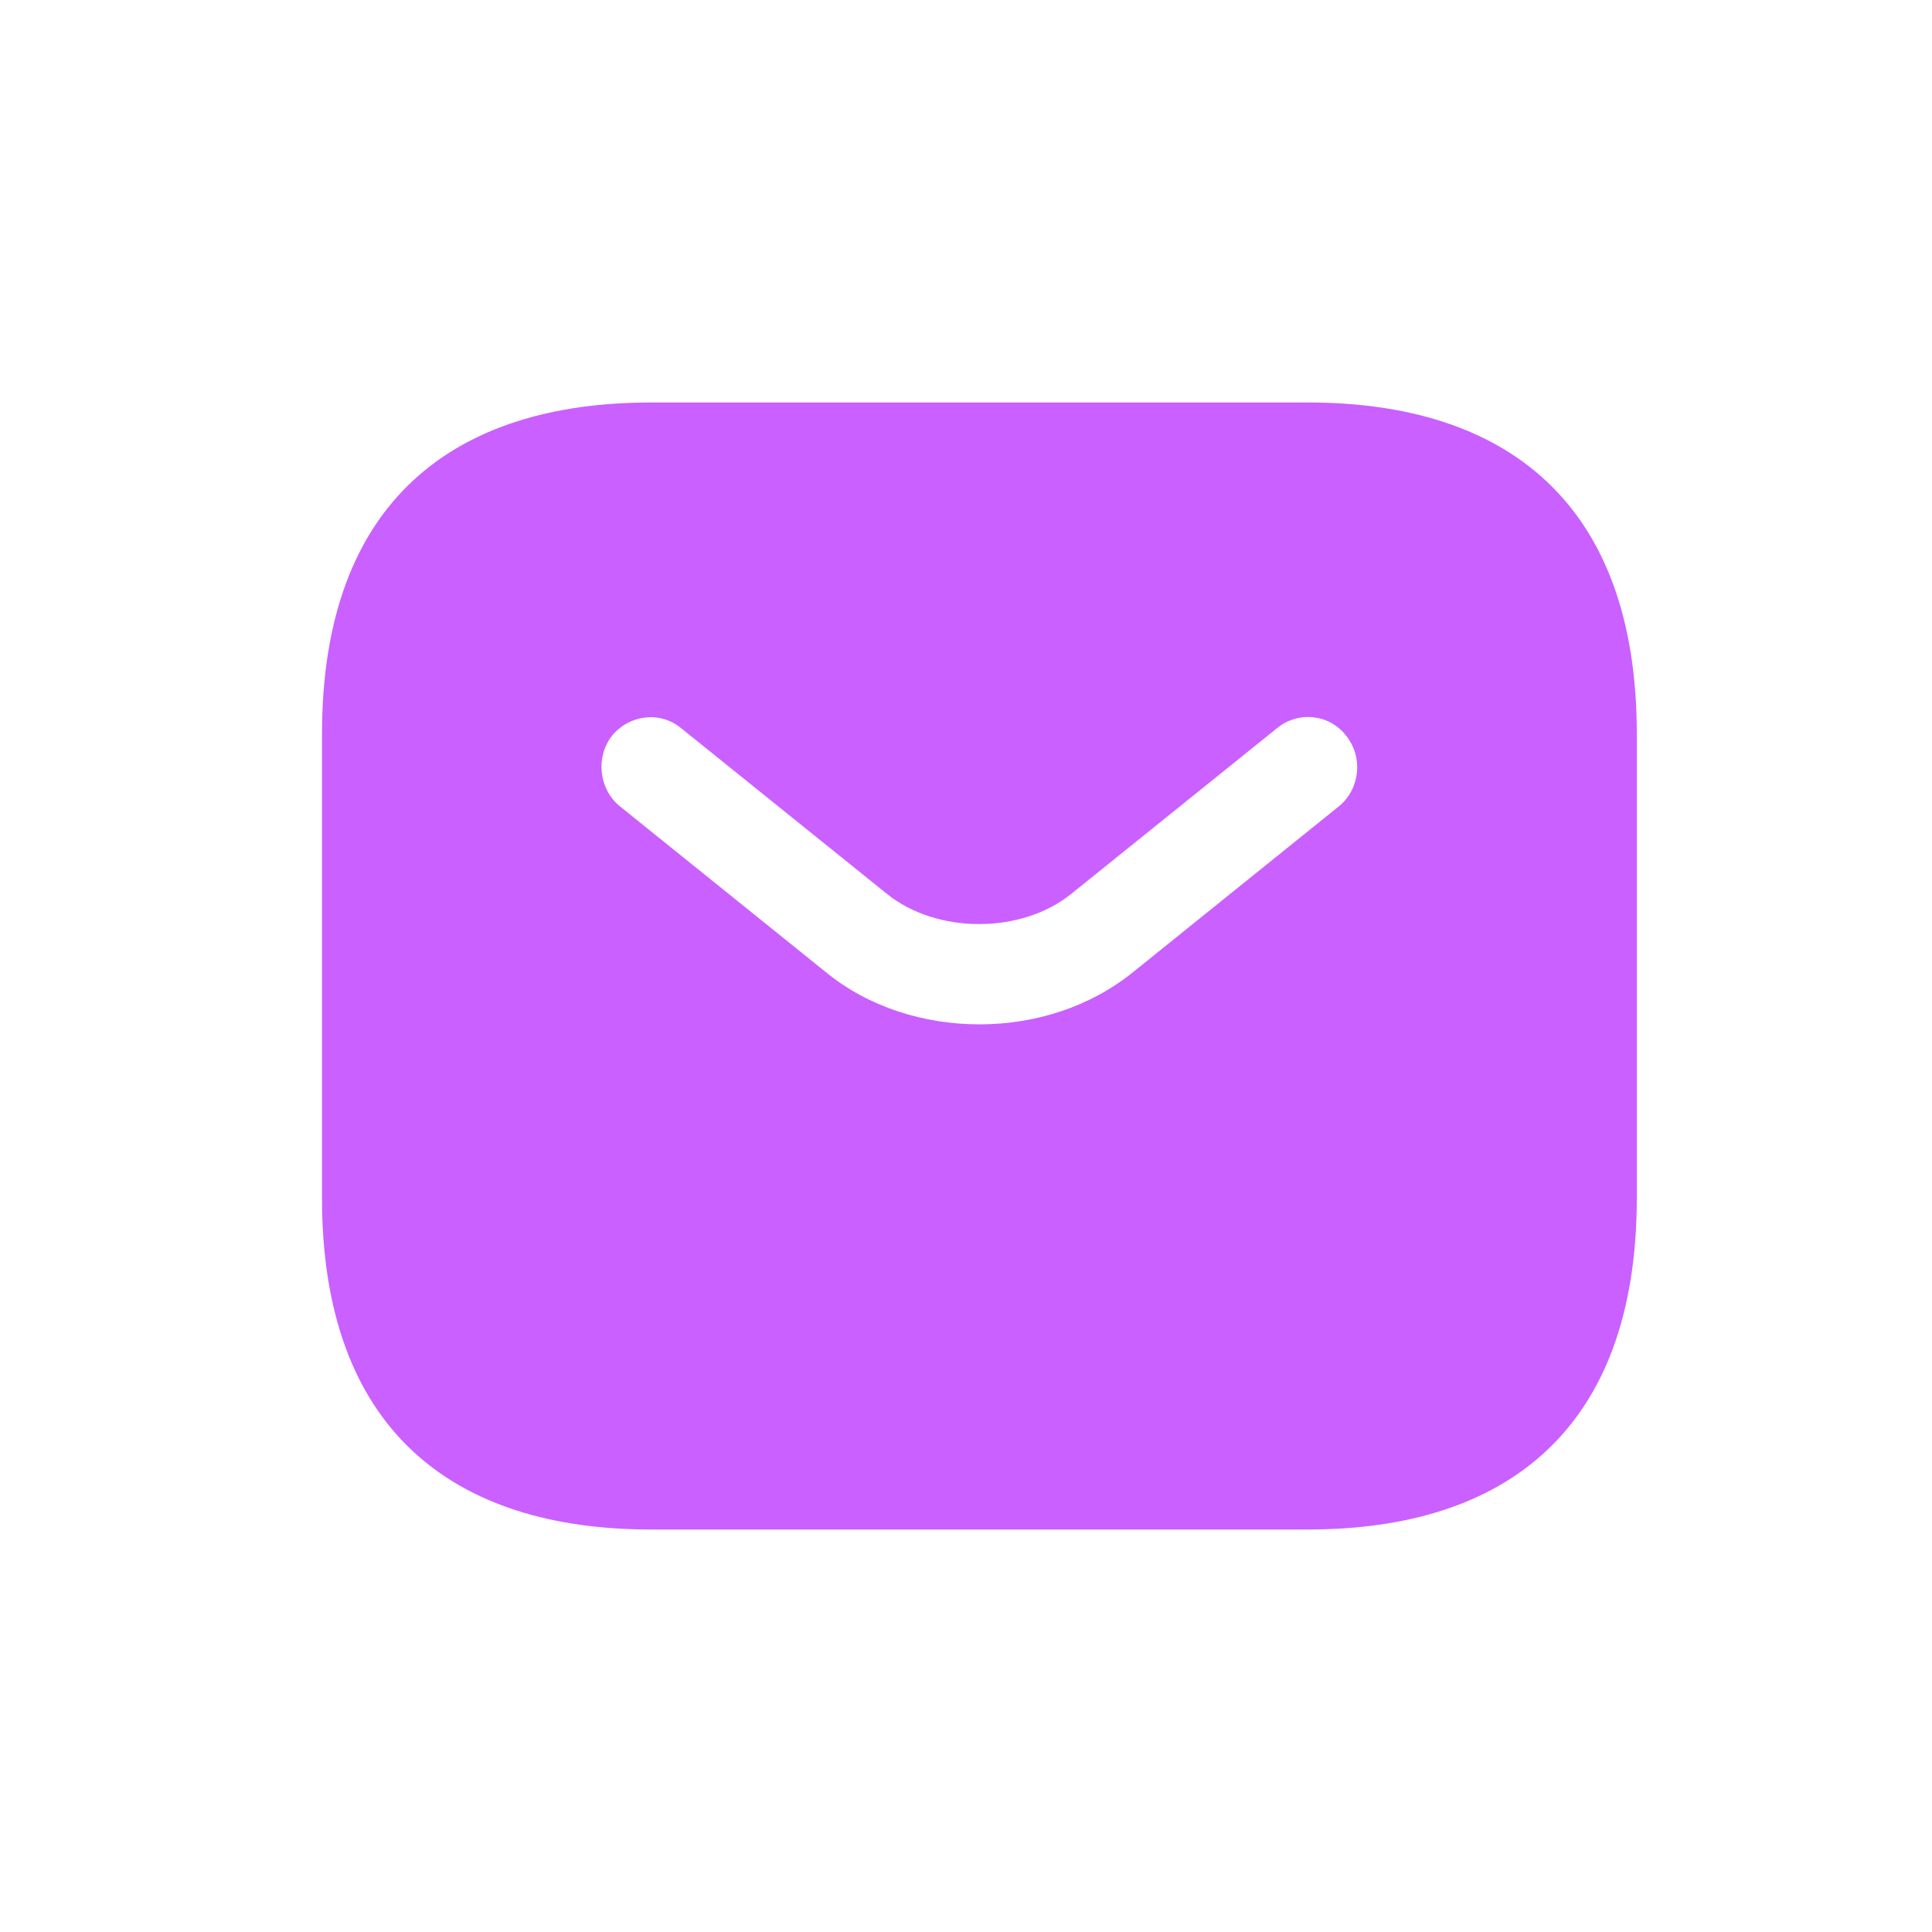 <svg width="24" height="24" viewBox="0 0 24 24" fill="none" xmlns="http://www.w3.org/2000/svg">
<path d="M16.25 5H8.083C5.633 5 4 6.235 4 9.118V14.882C4 17.765 5.633 19 8.083 19H16.25C18.7 19 20.333 17.765 20.333 14.882V9.118C20.333 6.235 18.7 5 16.25 5ZM16.634 10.015L14.078 12.074C13.539 12.511 12.853 12.725 12.167 12.725C11.481 12.725 10.787 12.511 10.256 12.074L7.699 10.015C7.438 9.801 7.397 9.406 7.601 9.142C7.814 8.879 8.198 8.829 8.459 9.044L11.015 11.102C11.636 11.605 12.689 11.605 13.31 11.102L15.866 9.044C16.128 8.829 16.52 8.871 16.724 9.142C16.936 9.406 16.895 9.801 16.634 10.015Z" fill="#CA60FF"/>
</svg>
